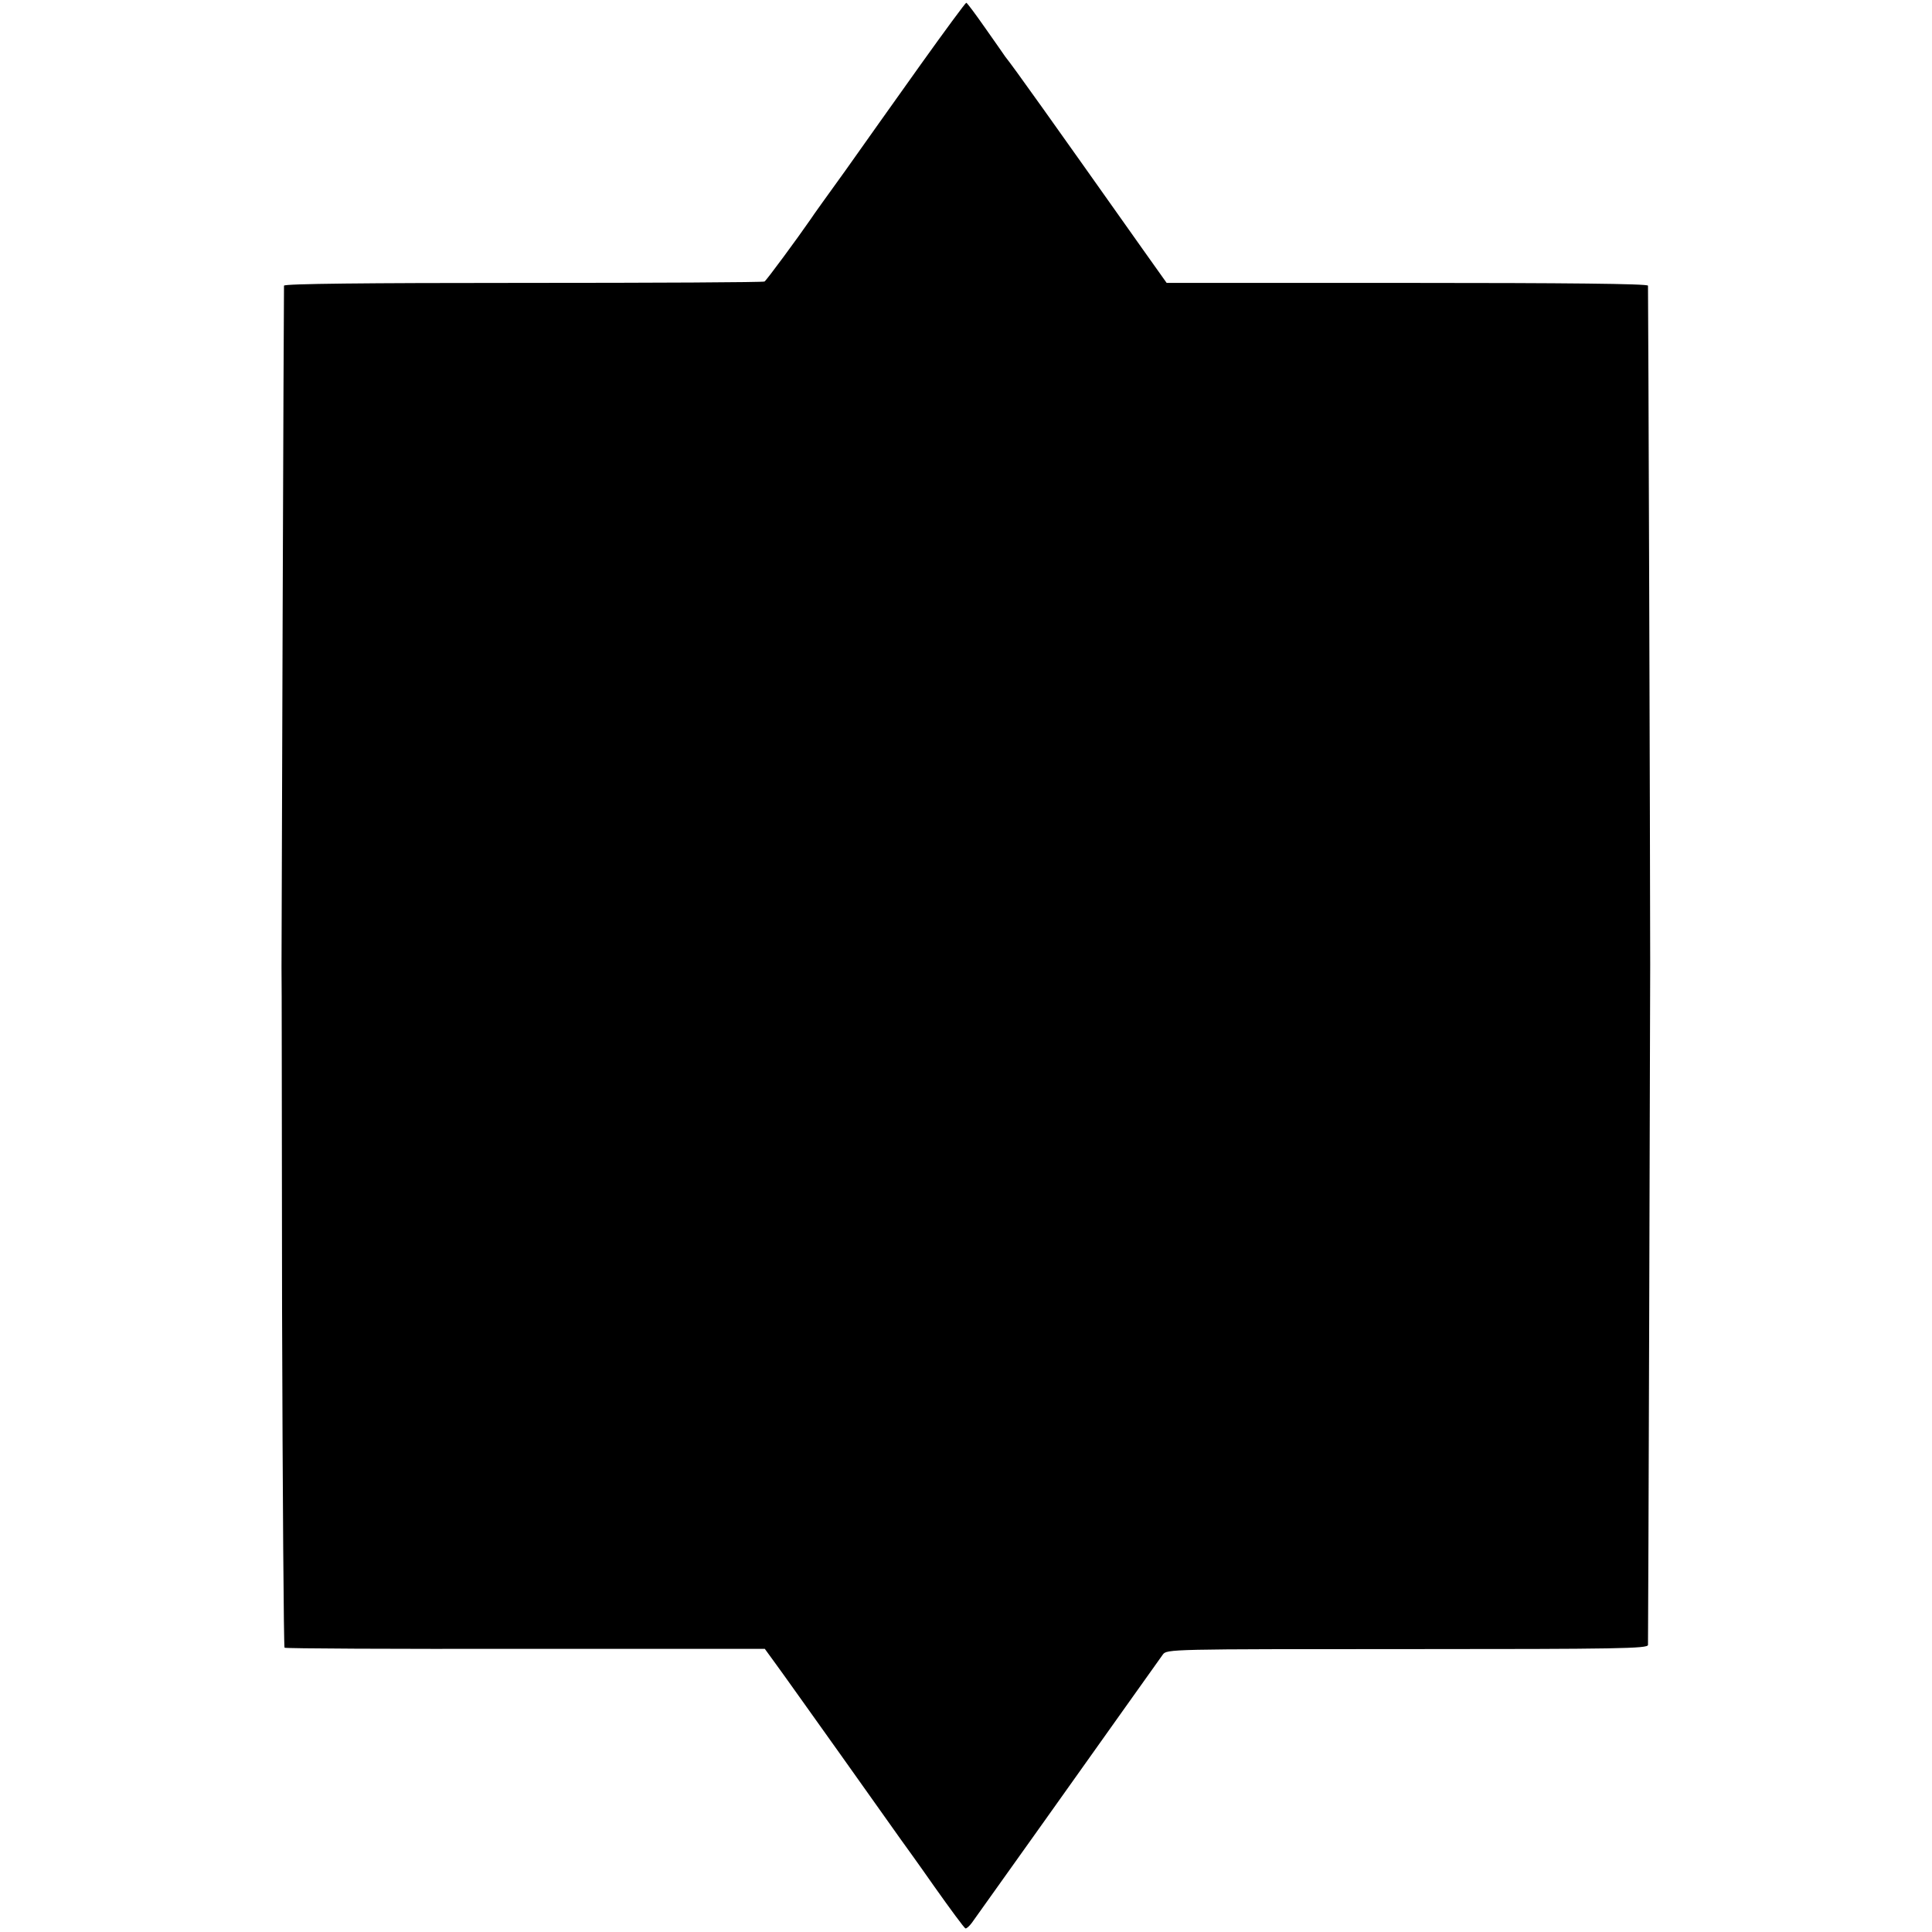 <?xml version="1.0" standalone="no"?>
<!DOCTYPE svg PUBLIC "-//W3C//DTD SVG 20010904//EN"
 "http://www.w3.org/TR/2001/REC-SVG-20010904/DTD/svg10.dtd">
<svg version="1.0" xmlns="http://www.w3.org/2000/svg"
 width="700pt" height="700pt" viewBox="0 0 700 700"
 preserveAspectRatio="xMidYMid meet">
<g transform="translate(0,700) scale(0.1,-0.1)"
fill="#000000" stroke="none">
<path d="M3335 6765 c-88 -124 -211 -296 -272 -383 -62 -86 -119 -165 -125
-175 -49 -71 -161 -223 -168 -227 -5 -3 -398 -5 -874 -5 -571 0 -866 -3 -867
-10 -1 -7 -9 -2340 -9 -2470 1 -11 1 -569 2 -1240 2 -671 6 -1222 9 -1225 4
-3 397 -5 874 -4 l866 0 40 -55 c23 -31 130 -182 240 -336 109 -154 205 -289
213 -300 8 -11 63 -87 121 -170 58 -82 109 -151 113 -152 4 -1 14 8 23 20 42
58 448 629 556 781 67 94 128 180 136 191 14 20 26 20 886 20 767 0 871 2 872
15 1 11 8 2322 8 2465 0 367 -7 2453 -8 2460 -1 7 -299 10 -873 10 l-871 0
-86 121 c-334 472 -469 662 -499 699 -4 6 -36 52 -72 103 -35 50 -66 92 -69
92 -3 0 -78 -102 -166 -225z"/>
</g>
</svg>
